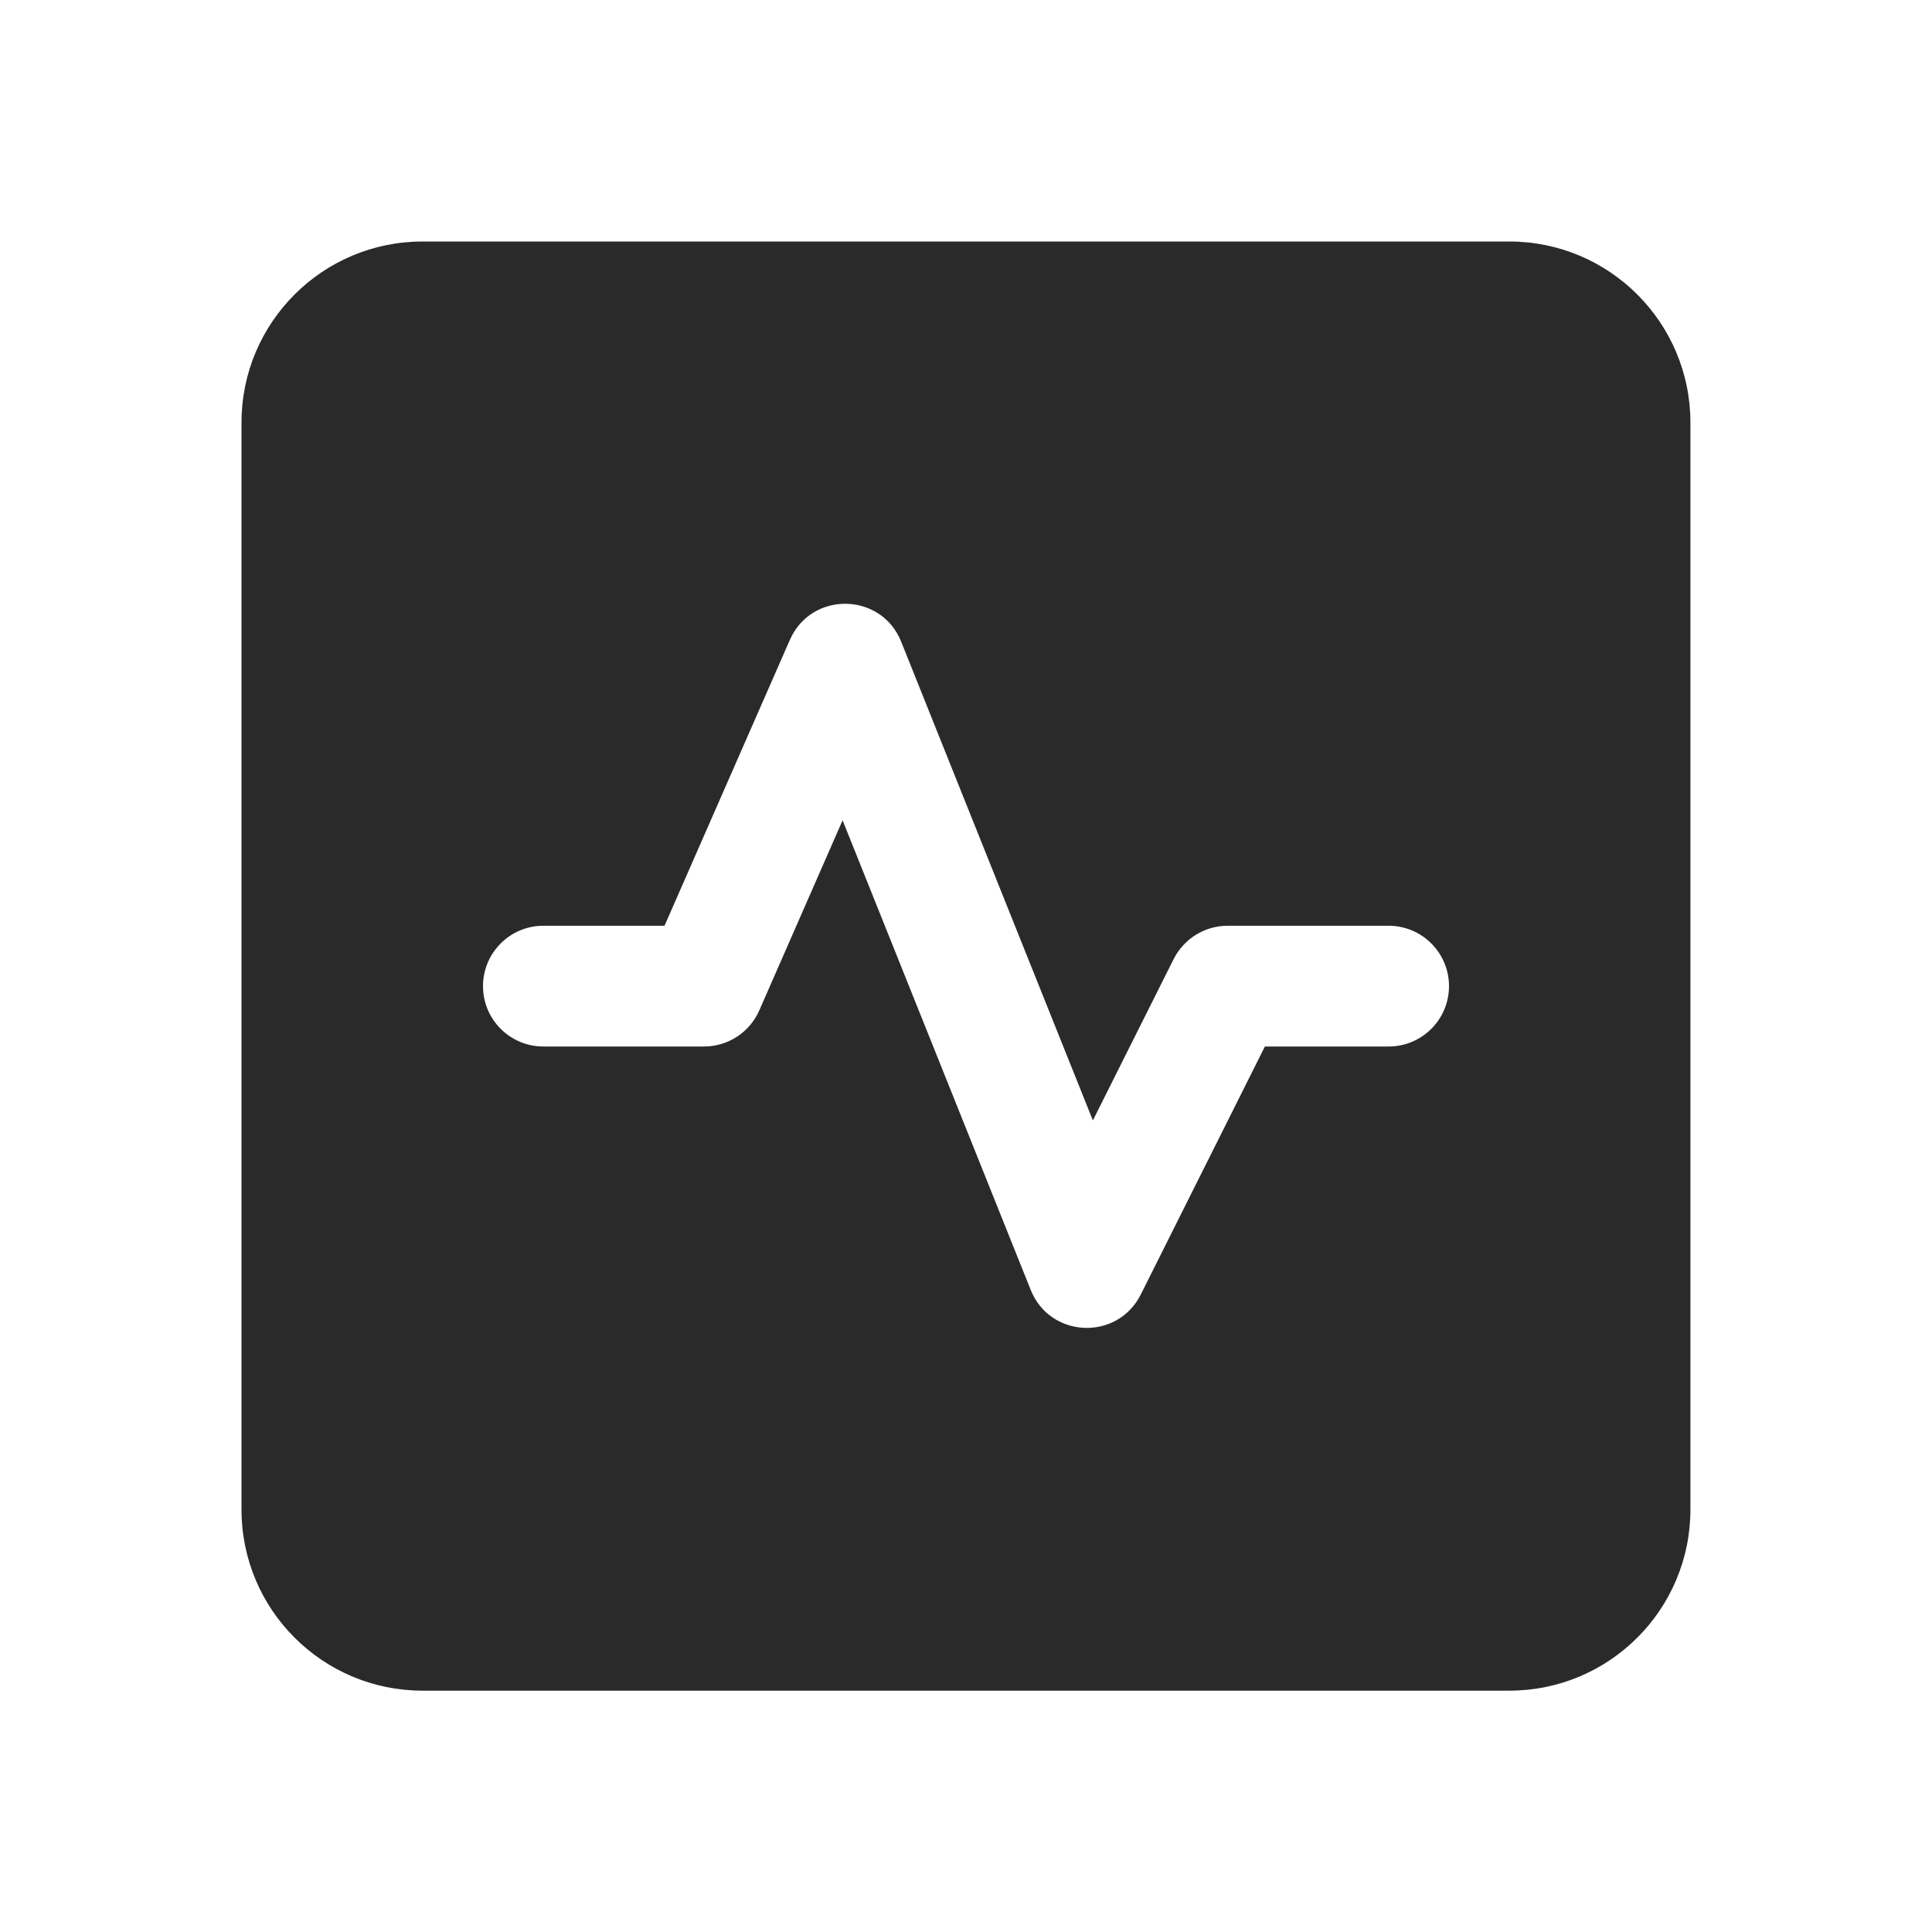 <svg width="24" height="24" viewBox="0 0 24 24" fill="none" xmlns="http://www.w3.org/2000/svg">
<path d="M18.749 3C19.991 3 20.999 4.007 20.999 5.25V18.752C20.999 19.995 19.991 21.002 18.749 21.002H5.25C4.007 21.002 3 19.995 3 18.752V5.25C3 4.007 4.007 3 5.25 3H18.749ZM9.812 7.949L8.255 11.5H6.75C6.336 11.5 6 11.836 6 12.25C6 12.665 6.336 13 6.75 13H8.745C9.043 13 9.313 12.824 9.432 12.552L10.467 10.19L12.804 16.024C13.044 16.625 13.881 16.66 14.171 16.081L15.713 13H17.25C17.664 13 18 12.665 18 12.25C18 11.836 17.664 11.5 17.25 11.5H15.25C14.966 11.5 14.707 11.661 14.579 11.915L13.576 13.918L11.195 7.972C10.948 7.354 10.079 7.34 9.812 7.949Z" fill="#2A2A2A"/>
</svg>
